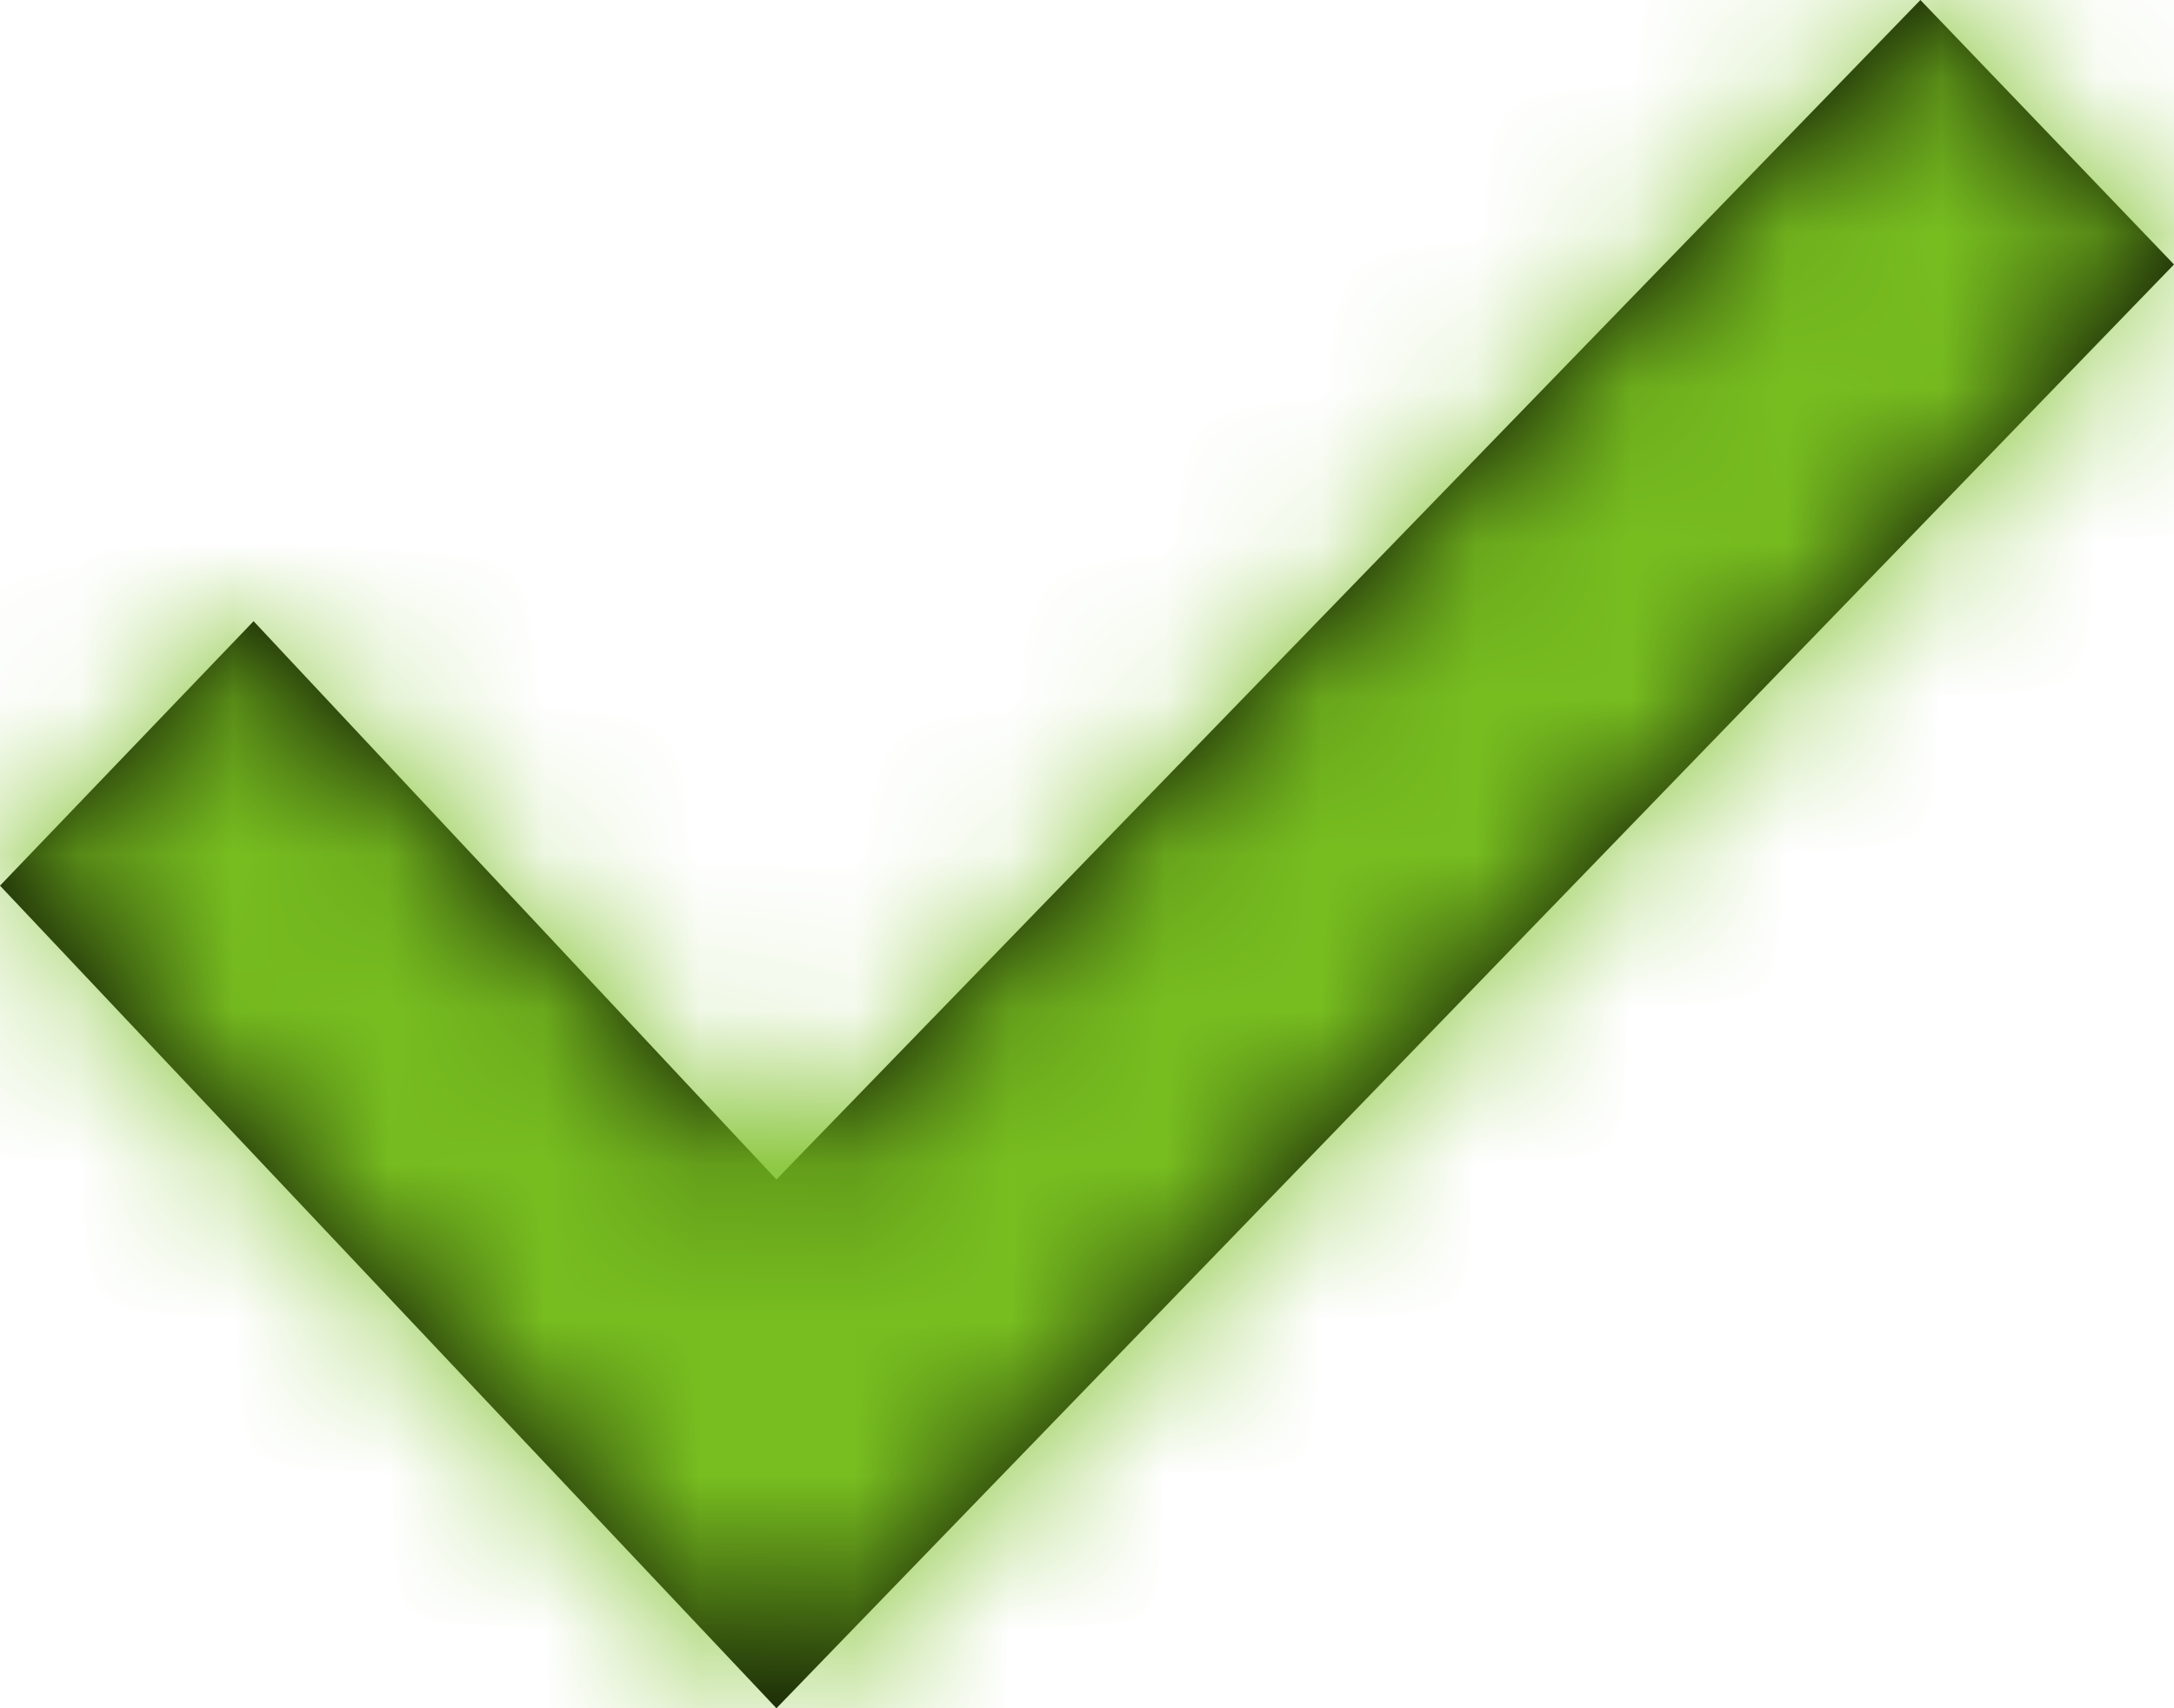 <?xml version="1.0" encoding="UTF-8"?>
<svg width="14px" height="11px" viewBox="0 0 14 11" version="1.1" xmlns="http://www.w3.org/2000/svg" xmlns:xlink="http://www.w3.org/1999/xlink">
    <!-- Generator: Sketch 49.3 (51167) - http://www.bohemiancoding.com/sketch -->
    <title>Color / Grafit@1x</title>
    <desc>Created with Sketch.</desc>
    <defs>
        <polygon id="path-1" points="12.367 0 5 7.595 1.633 4 0 5.703 5 11 14 1.703"></polygon>
    </defs>
    <g id="Symbols" stroke="none" stroke-width="1" fill="none" fill-rule="evenodd">
        <g id="Icon-/-Check" transform="translate(-5, -6)">
            <g id="Color-/-Grafit" transform="translate(5, 6)">
                <mask id="mask-2" fill="white">
                    <use xlink:href="#path-1"></use>
                </mask>
                <use id="Mask" fill="#000000" fill-rule="nonzero" xlink:href="#path-1"></use>
                <g id="Color-/-Success" mask="url(#mask-2)" fill="#78BE20">
                    <g transform="translate(-5, -6)" id="Rectangle-4-Copy-11">
                        <rect x="0" y="0" width="24" height="24"></rect>
                    </g>
                </g>
            </g>
        </g>
    </g>
</svg>